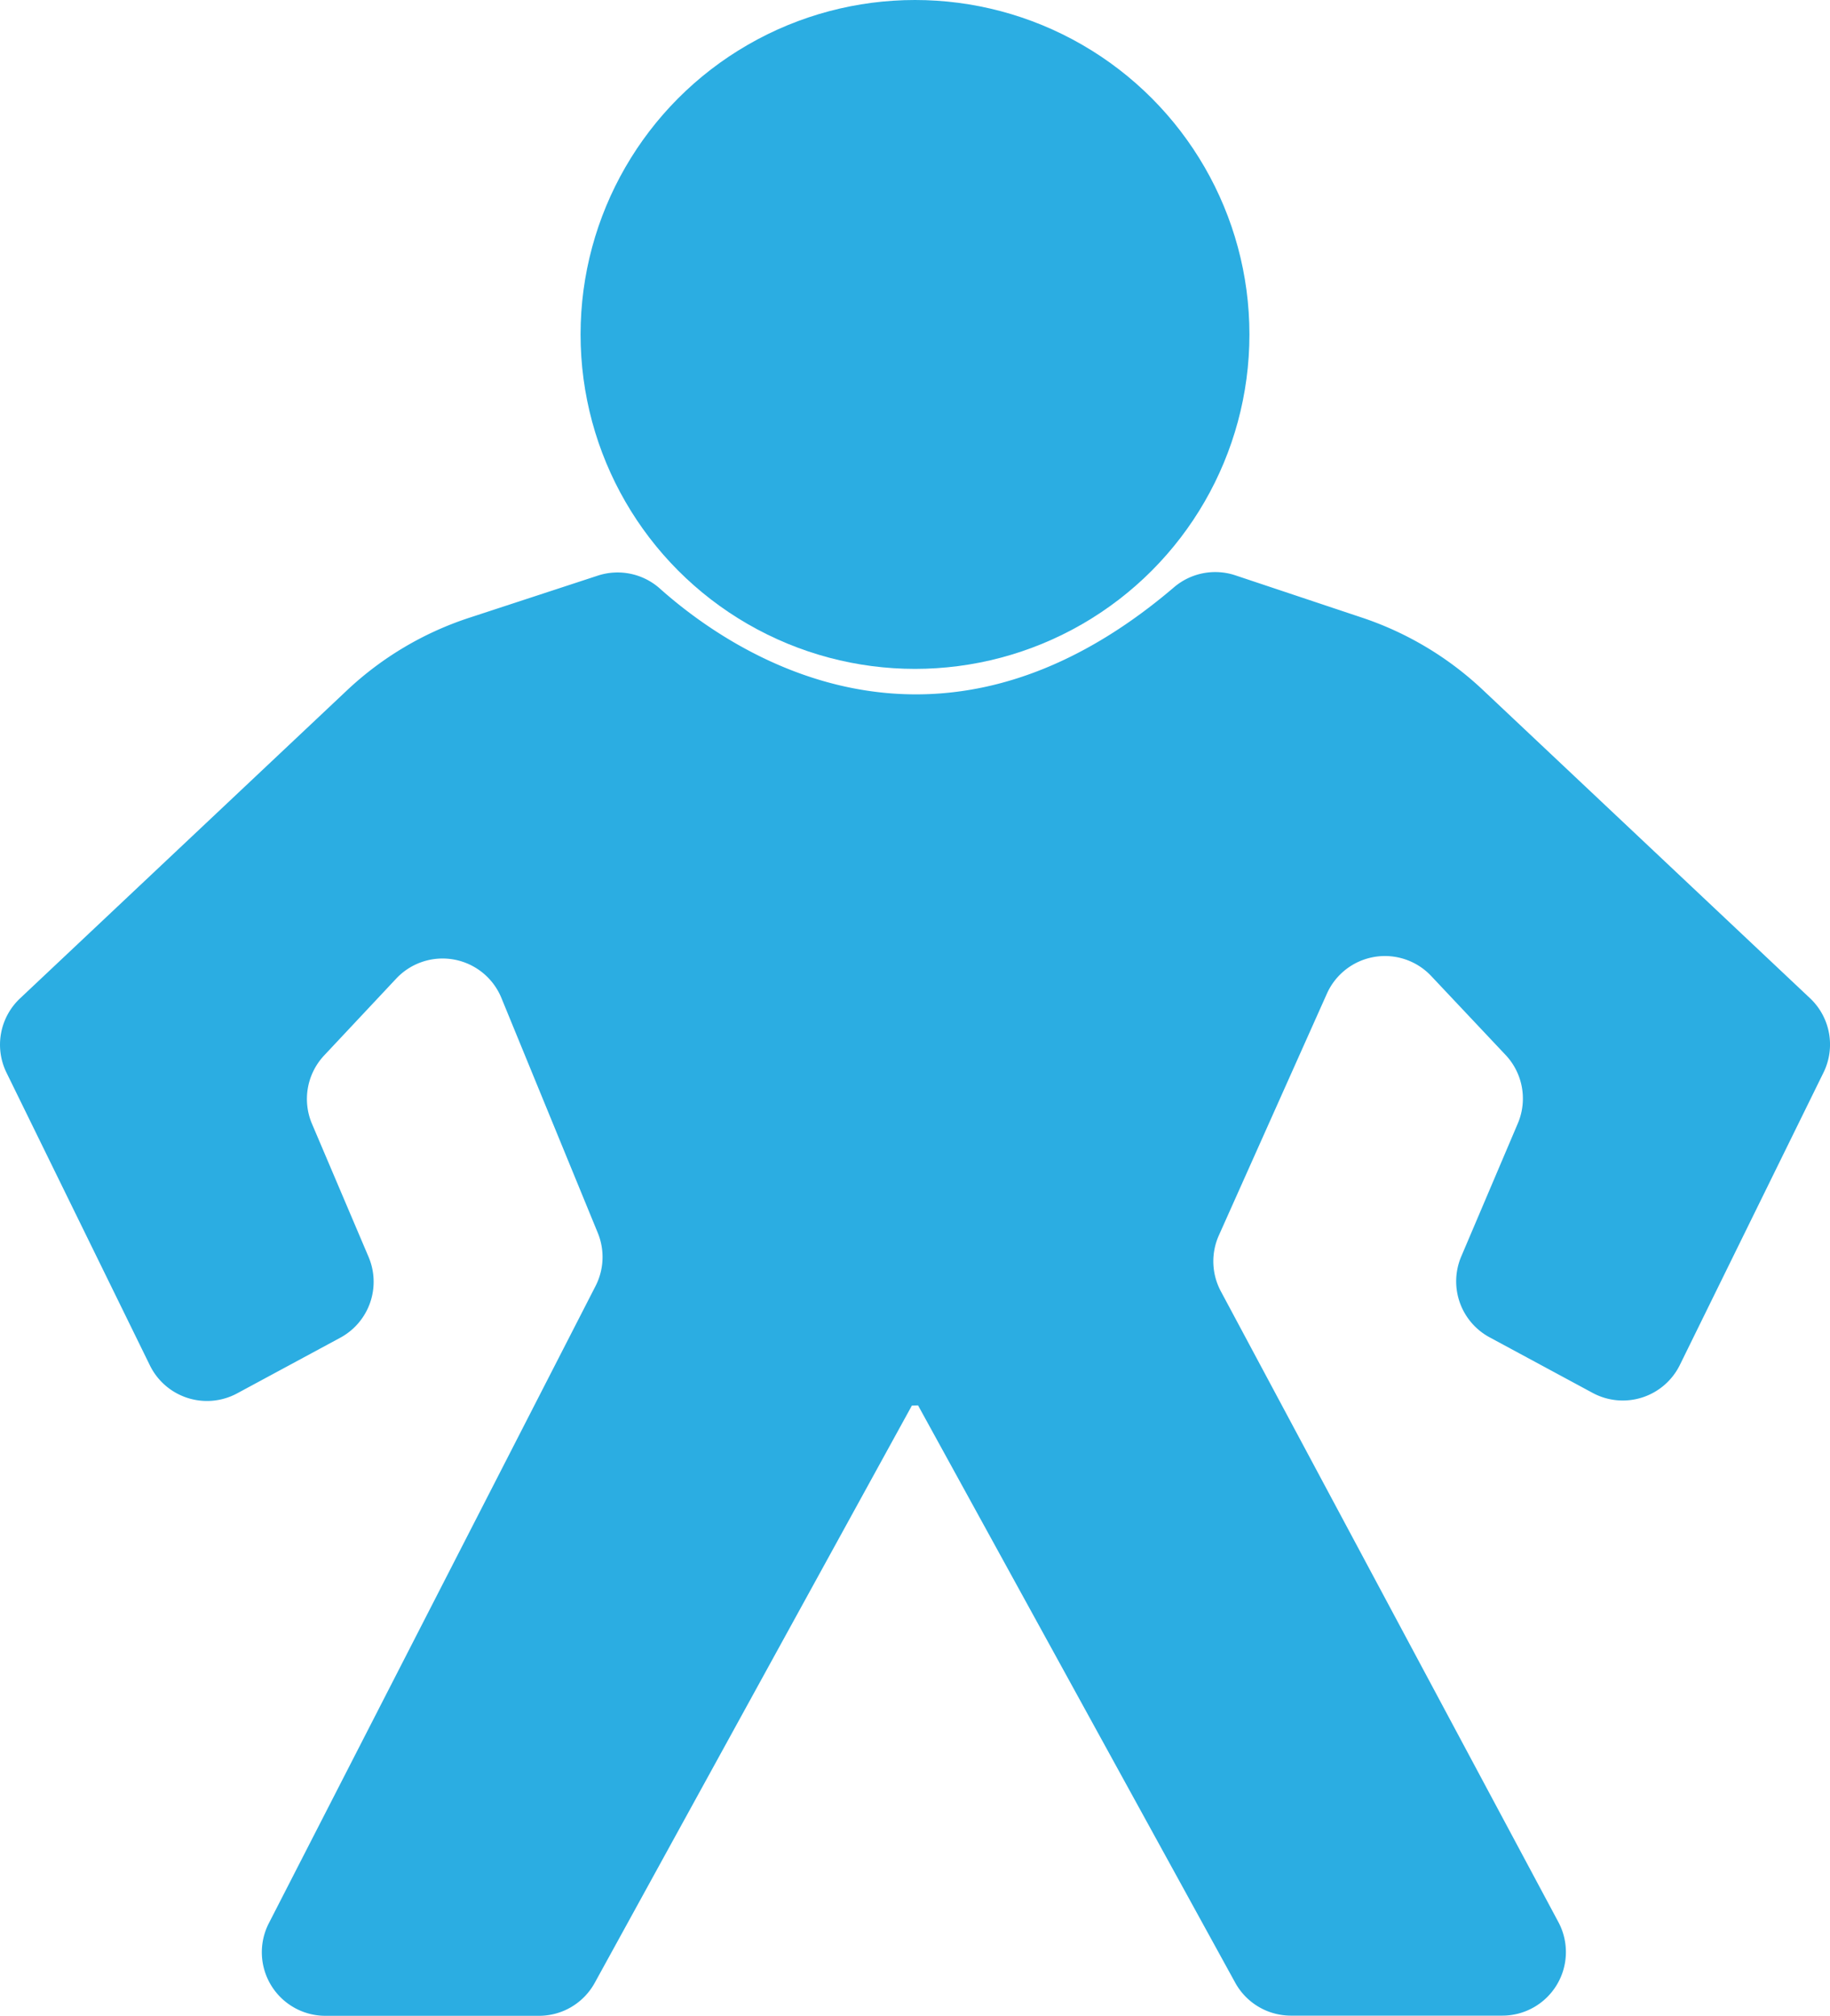 <svg id="Layer_1" data-name="Layer 1" xmlns="http://www.w3.org/2000/svg" viewBox="0 0 316.66 348.8"><defs><style>.cls-1{fill:#2bade2;}</style></defs><circle class="cls-1" cx="158.33" cy="57.87" r="57.87"/><path class="cls-1" d="M297.34,407.61,242.46,507.5a11,11,0,0,1-9.63,5.7h-37a11,11,0,0,1-9.77-16l56.55-110.29a11,11,0,0,0,.38-9.18l-16.69-40.68a11,11,0,0,0-18.18-3.33l-12.5,13.33a11,11,0,0,0-2.08,11.82l9.78,23a11,11,0,0,1-4.89,14l-17.85,9.63a11,11,0,0,1-15.08-4.82L140.67,350A11,11,0,0,1,143,337.17l56.53-53.26a56.53,56.53,0,0,1,21.23-12.62L243,264a11,11,0,0,1,10.78,2.28c12.07,10.76,47.33,35.2,88.88-.23a11,11,0,0,1,10.65-2.1l21.89,7.31a56.6,56.6,0,0,1,20.93,12.51l56.65,53.38A11,11,0,0,1,455.08,350l-24.86,50.6a11,11,0,0,1-15.08,4.82l-17.85-9.63a11,11,0,0,1-4.88-14l9.78-23a11,11,0,0,0-2.09-11.82L387.22,333.3a11,11,0,0,0-18.05,3l-18.71,41.86a11,11,0,0,0,.34,9.67L409.22,497a11,11,0,0,1-9.69,16.17H362.92a11,11,0,0,1-9.63-5.7l-54.88-99.89" transform="translate(-139.55 -164.4)"/></svg>